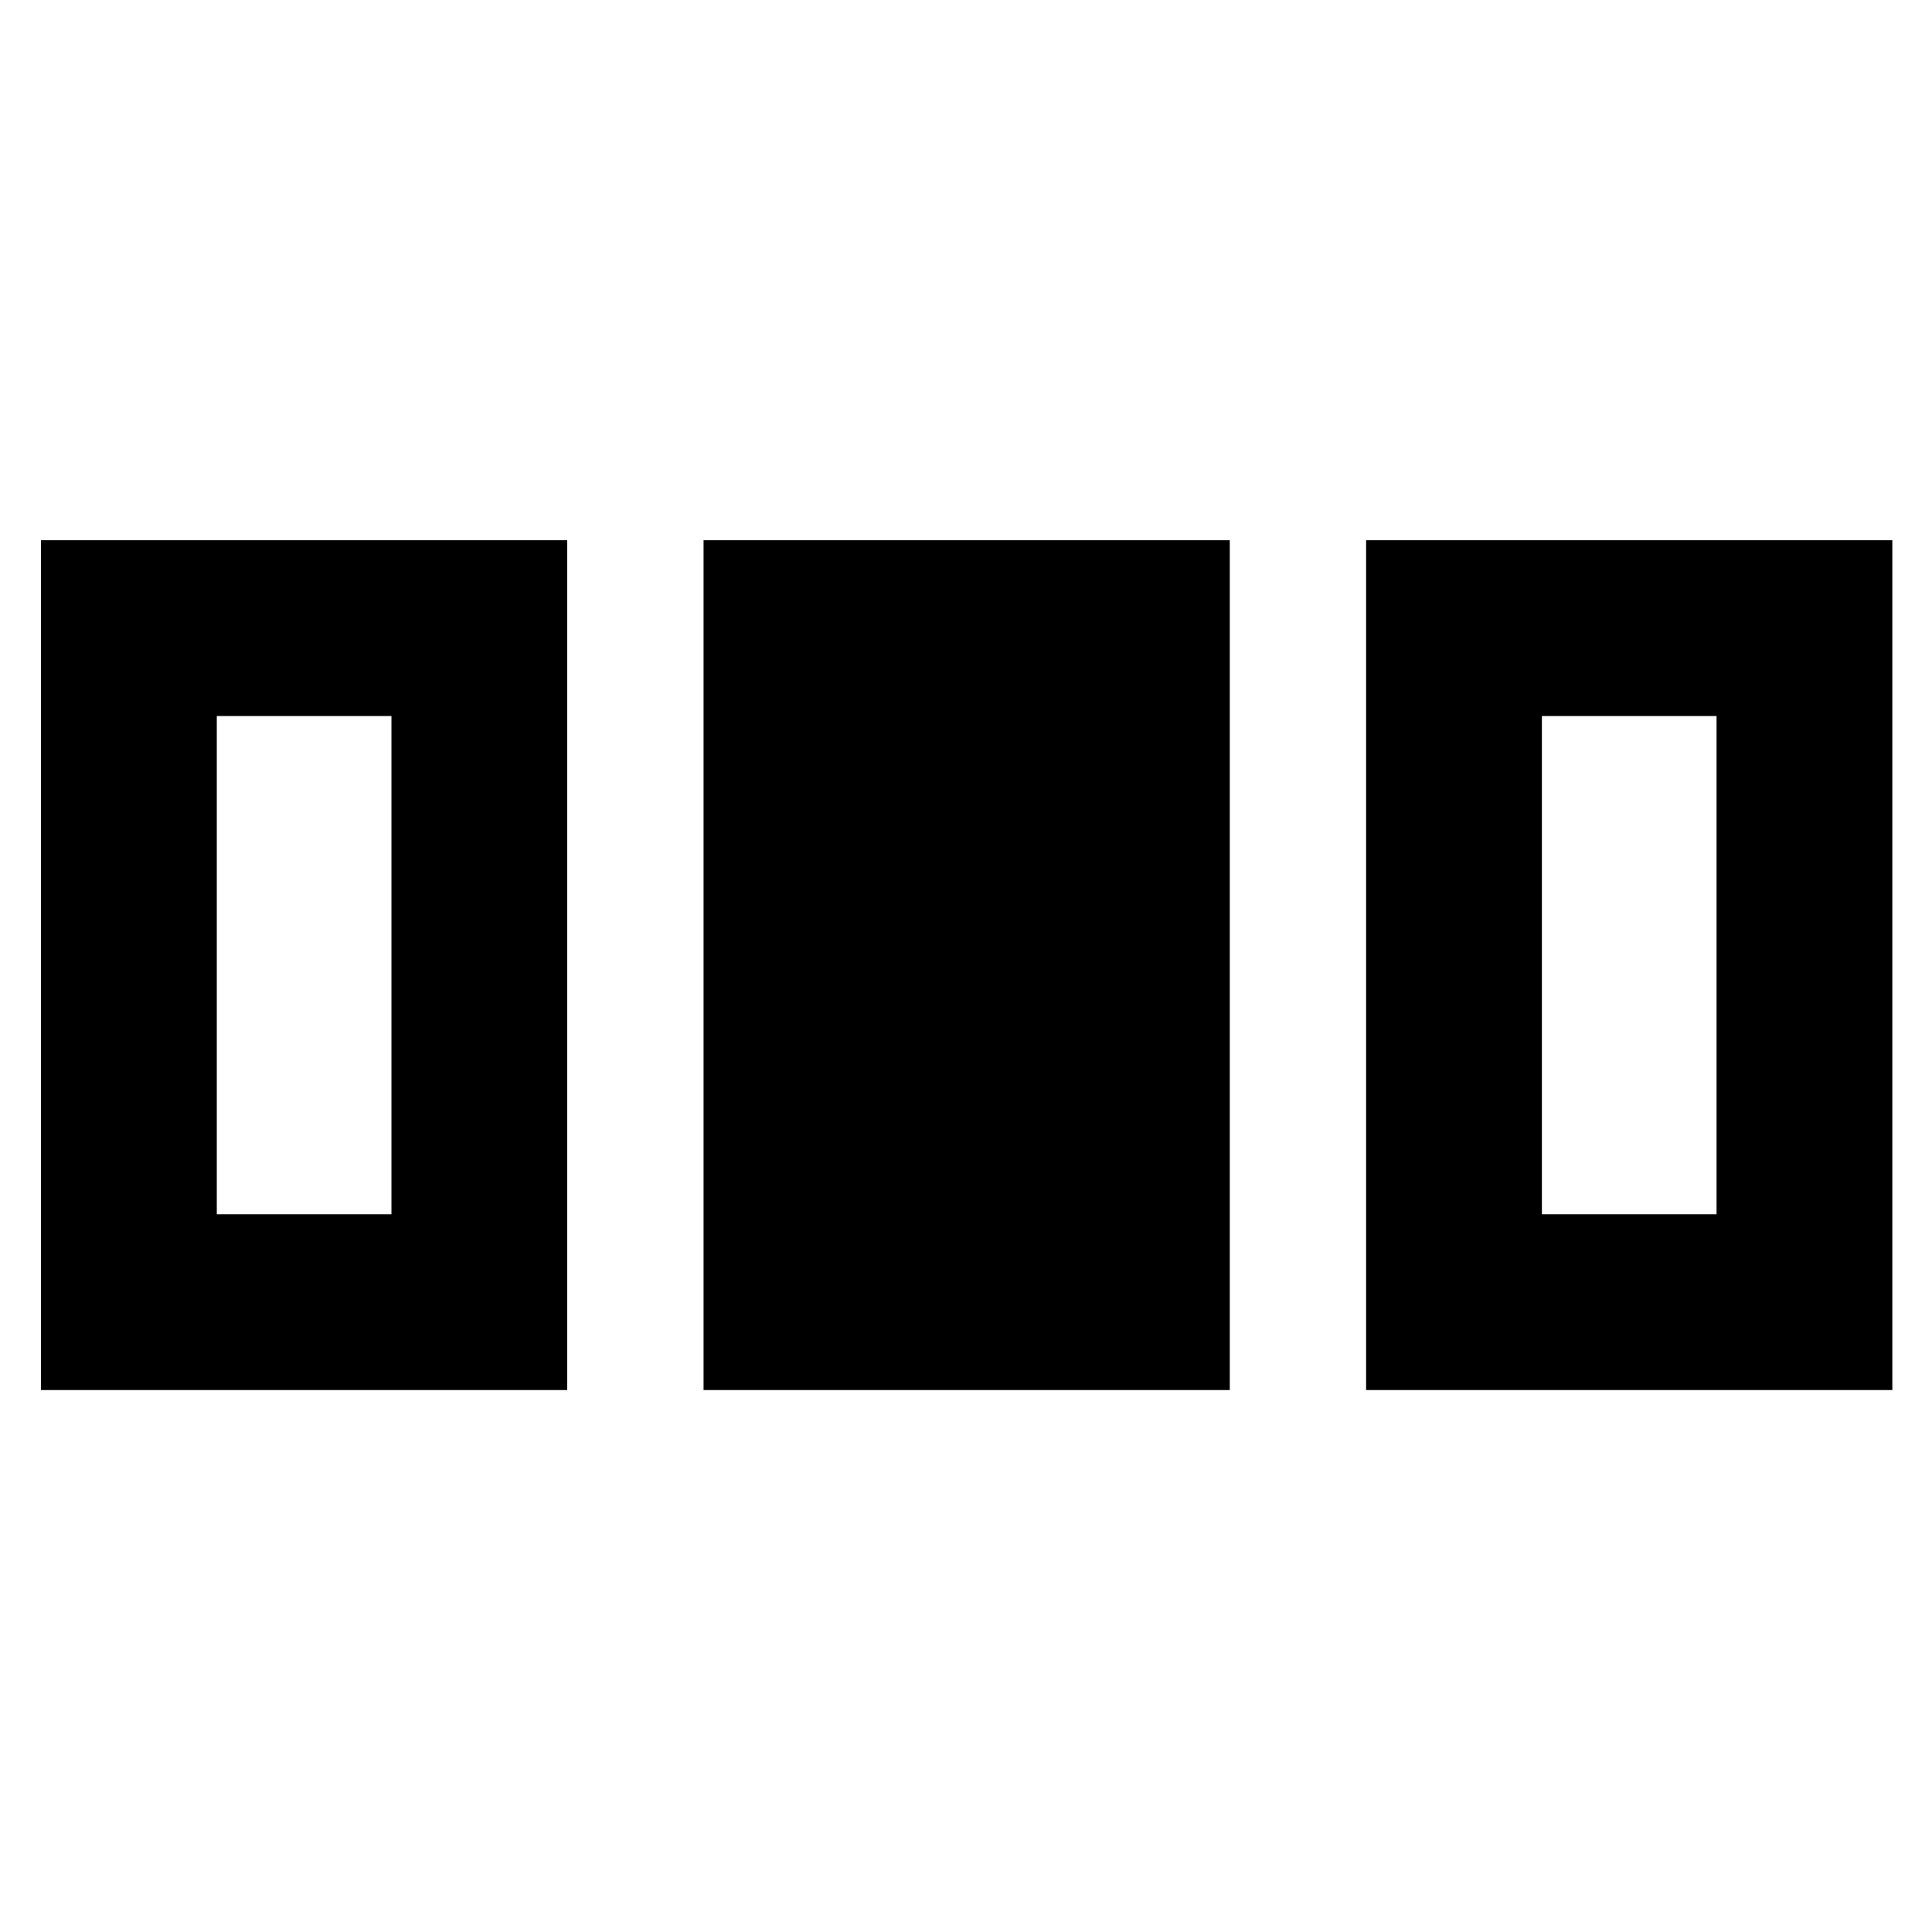 <svg xmlns="http://www.w3.org/2000/svg" height="40" viewBox="0 96 960 960" width="40"><path d="M20.377 786.724V364.449h261.478v422.275H20.377Zm329.217 0V364.449h261.478v422.275H349.594Zm329.218 0V364.449H940.29v422.275H678.812Zm-571.088-87.347h86.784v-247.58h-86.784v247.58Zm658.435 0h86.784v-247.58h-86.784v247.58Z"/></svg>